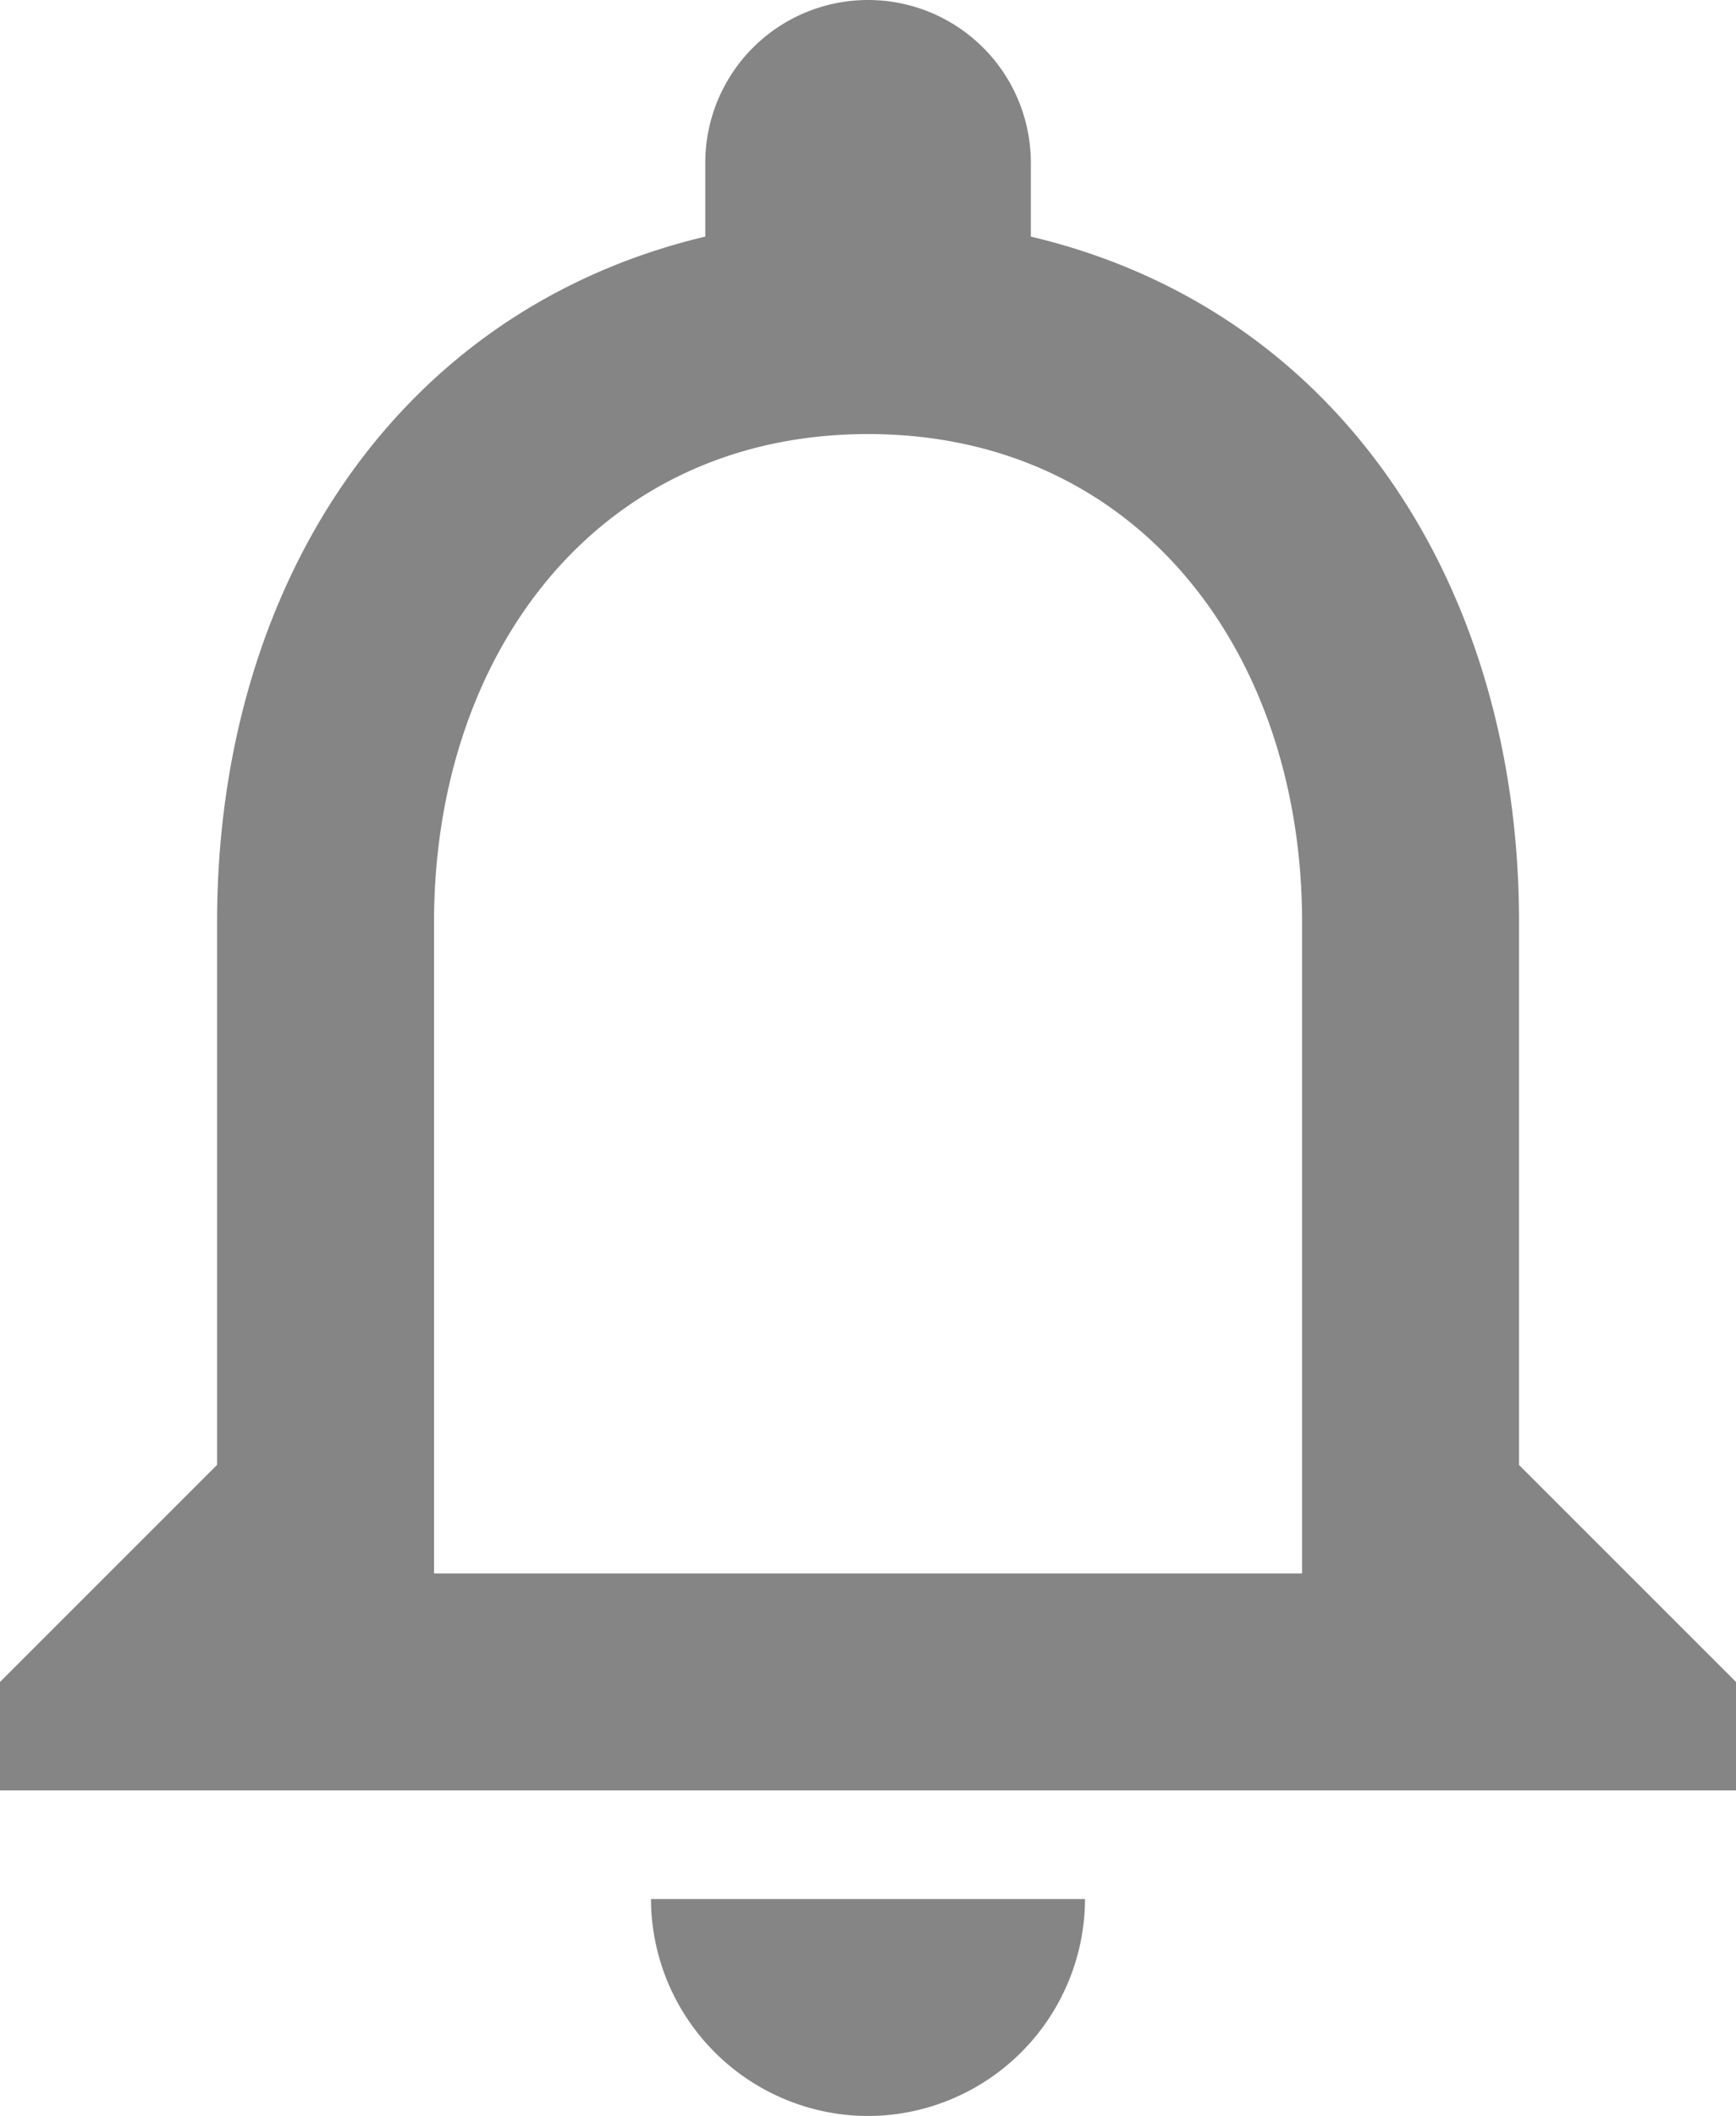 <svg xmlns="http://www.w3.org/2000/svg" width="14.515" height="17.69" viewBox="0 0 14.515 17.69">
  <path id="Icon_material-notifications-none" data-name="Icon material-notifications-none" d="M10.591,19.774a1.82,1.82,0,0,0,1.814-1.814H8.776a1.82,1.82,0,0,0,1.814,1.814Zm5.443-5.443V9.794c0-2.785-1.479-5.117-4.082-5.733V3.444a1.361,1.361,0,1,0-2.722,0v.617C6.636,4.678,5.148,7,5.148,9.794V14.33L3.333,16.145v.907H17.848v-.907Zm-1.814.907H6.962V9.794c0-2.25,1.37-4.082,3.629-4.082S14.22,7.545,14.22,9.794Z" transform="translate(-3.333 -2.083)" fill="#858585"/>
</svg>
